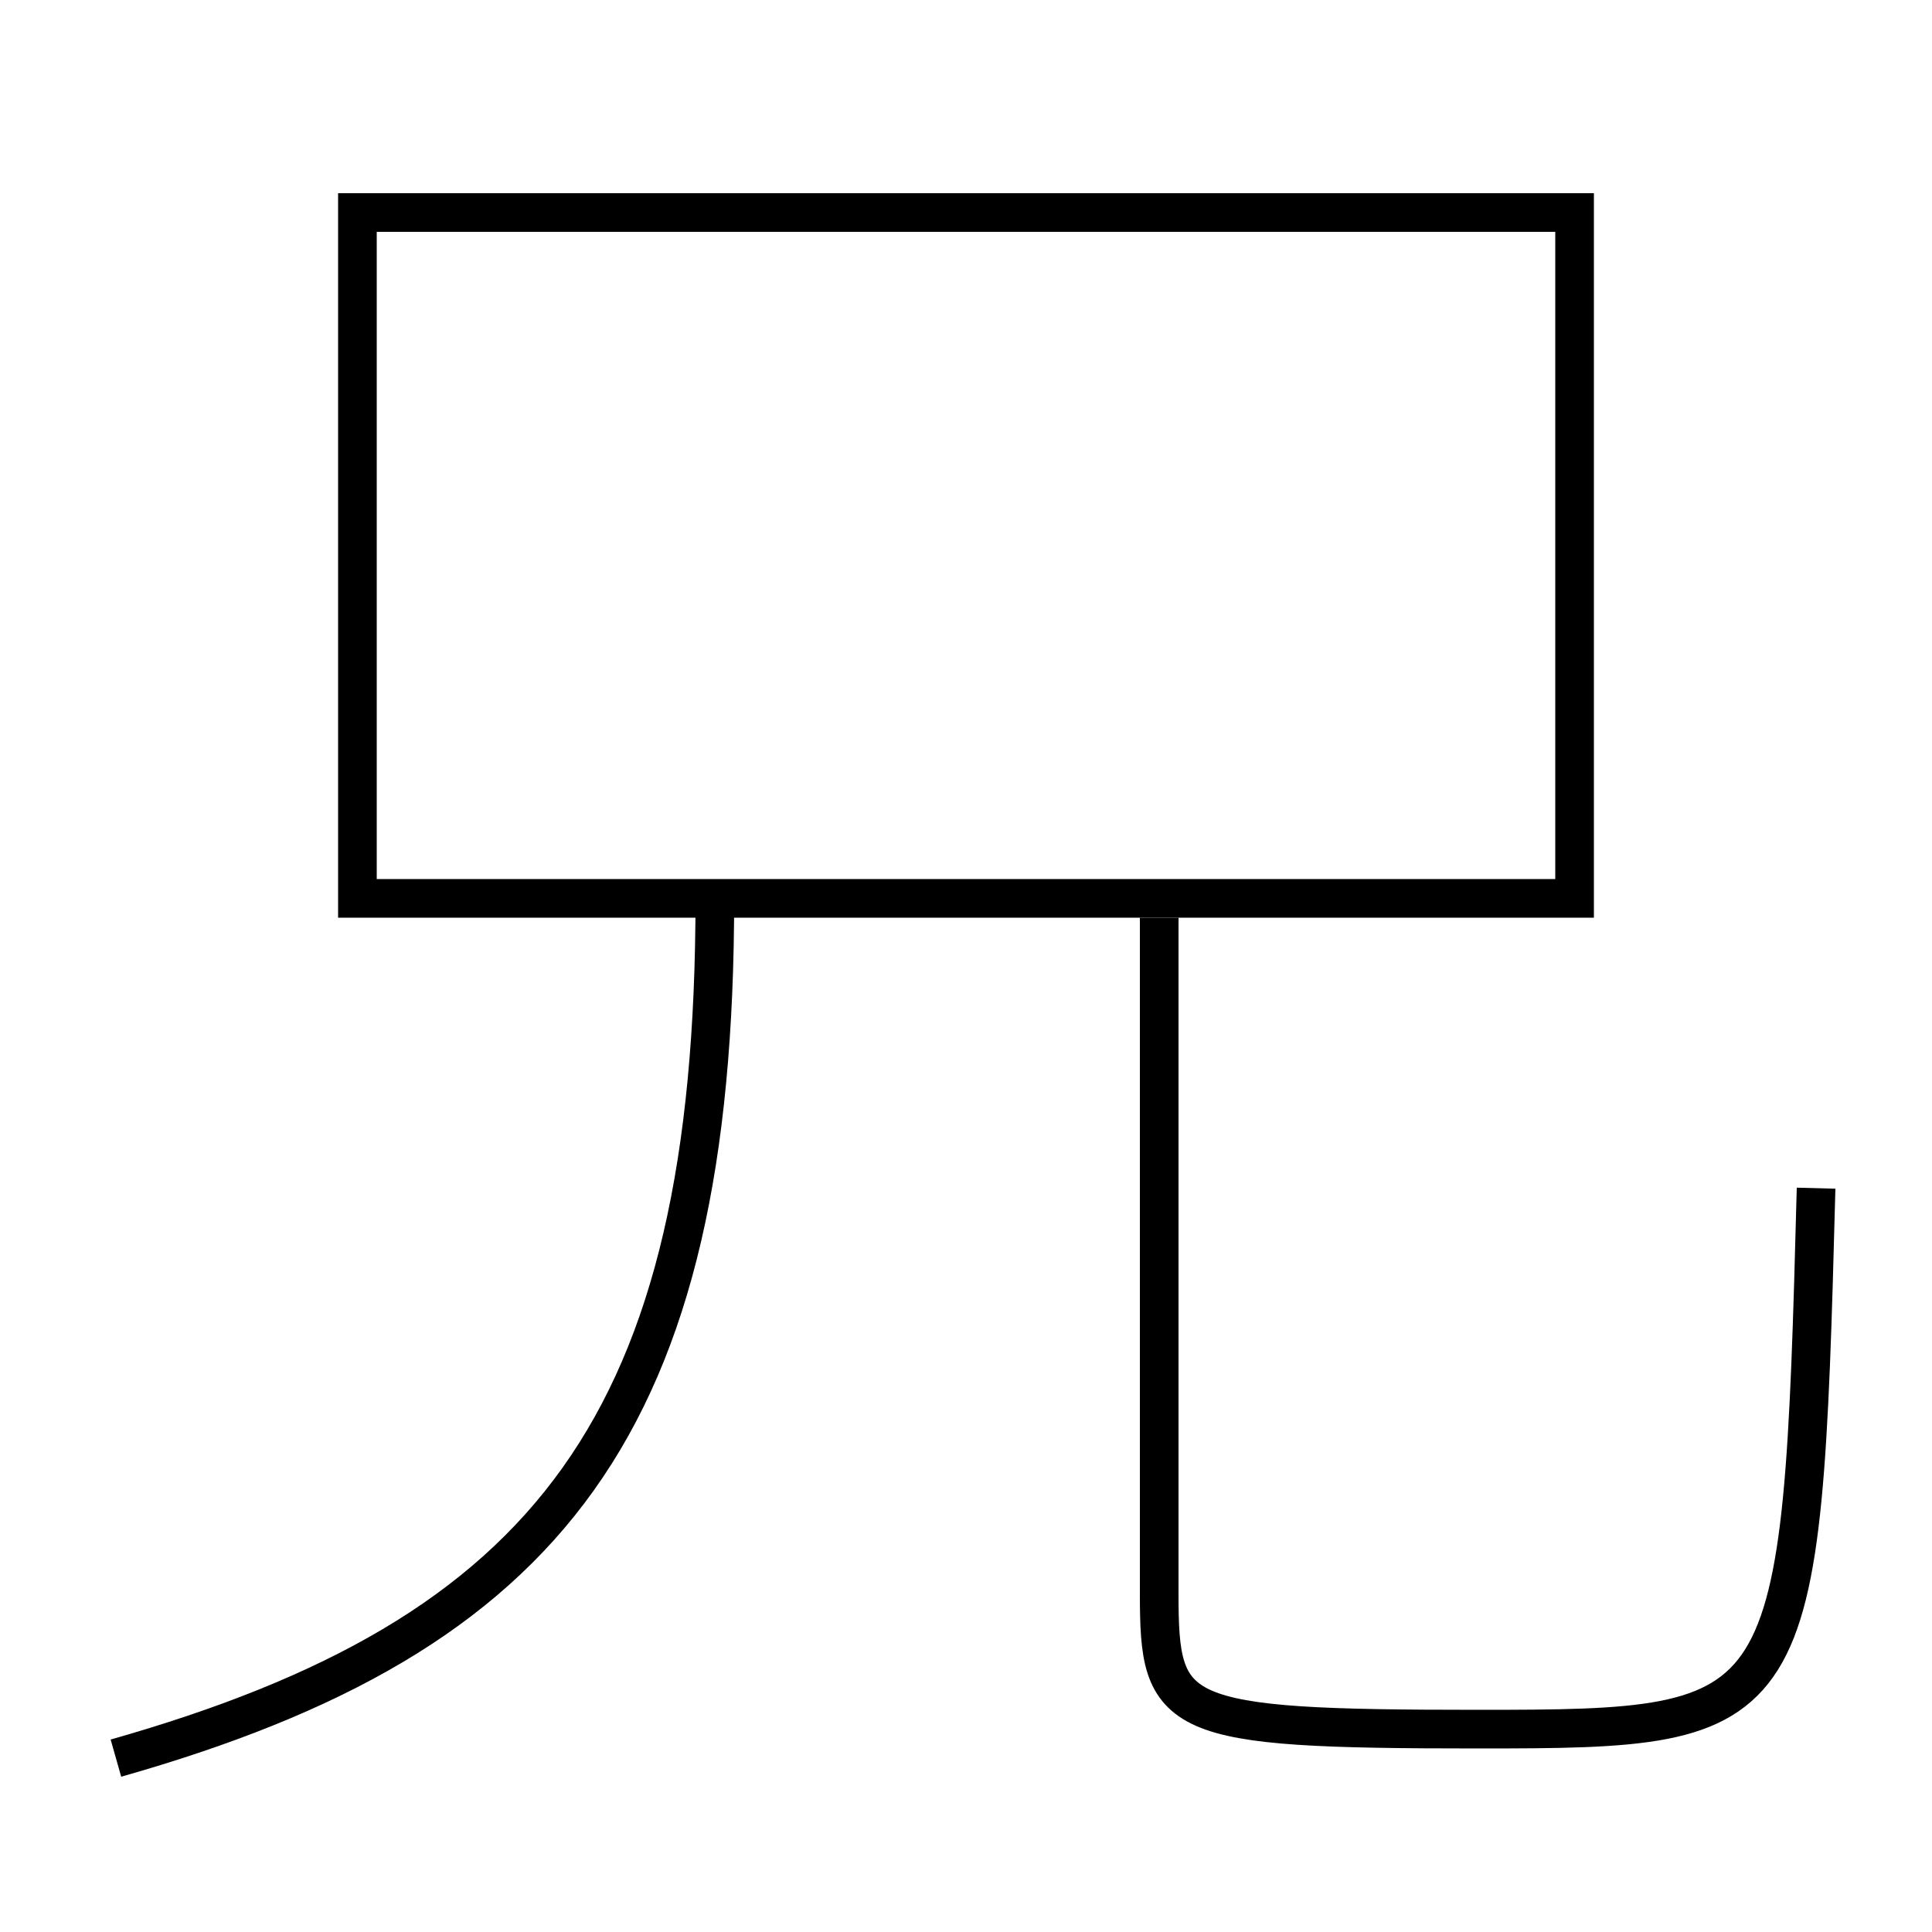 <?xml version='1.0' encoding='utf-8'?>
<svg xmlns="http://www.w3.org/2000/svg" height="100px" version="1.0" viewBox="0 0 100 100" width="100px" x="0px" y="0px">
<polyline fill="none" points="19.5,46.5 81.5,46.5 81.5,11 18.5,11 18.5,47.5" stroke="#000000" stroke-width="2" /><path d="M60,47.5 v35.0 c0,6.448 0.672,7 16.5,7 c16.534,0 16.773,-0.271 17.5,-28" fill="none" stroke="#000000" stroke-width="2" /><path d="M6,91 c22.459,-6.373 31,-17.298 31,-44.5" fill="none" stroke="#000000" stroke-width="2" /></svg>